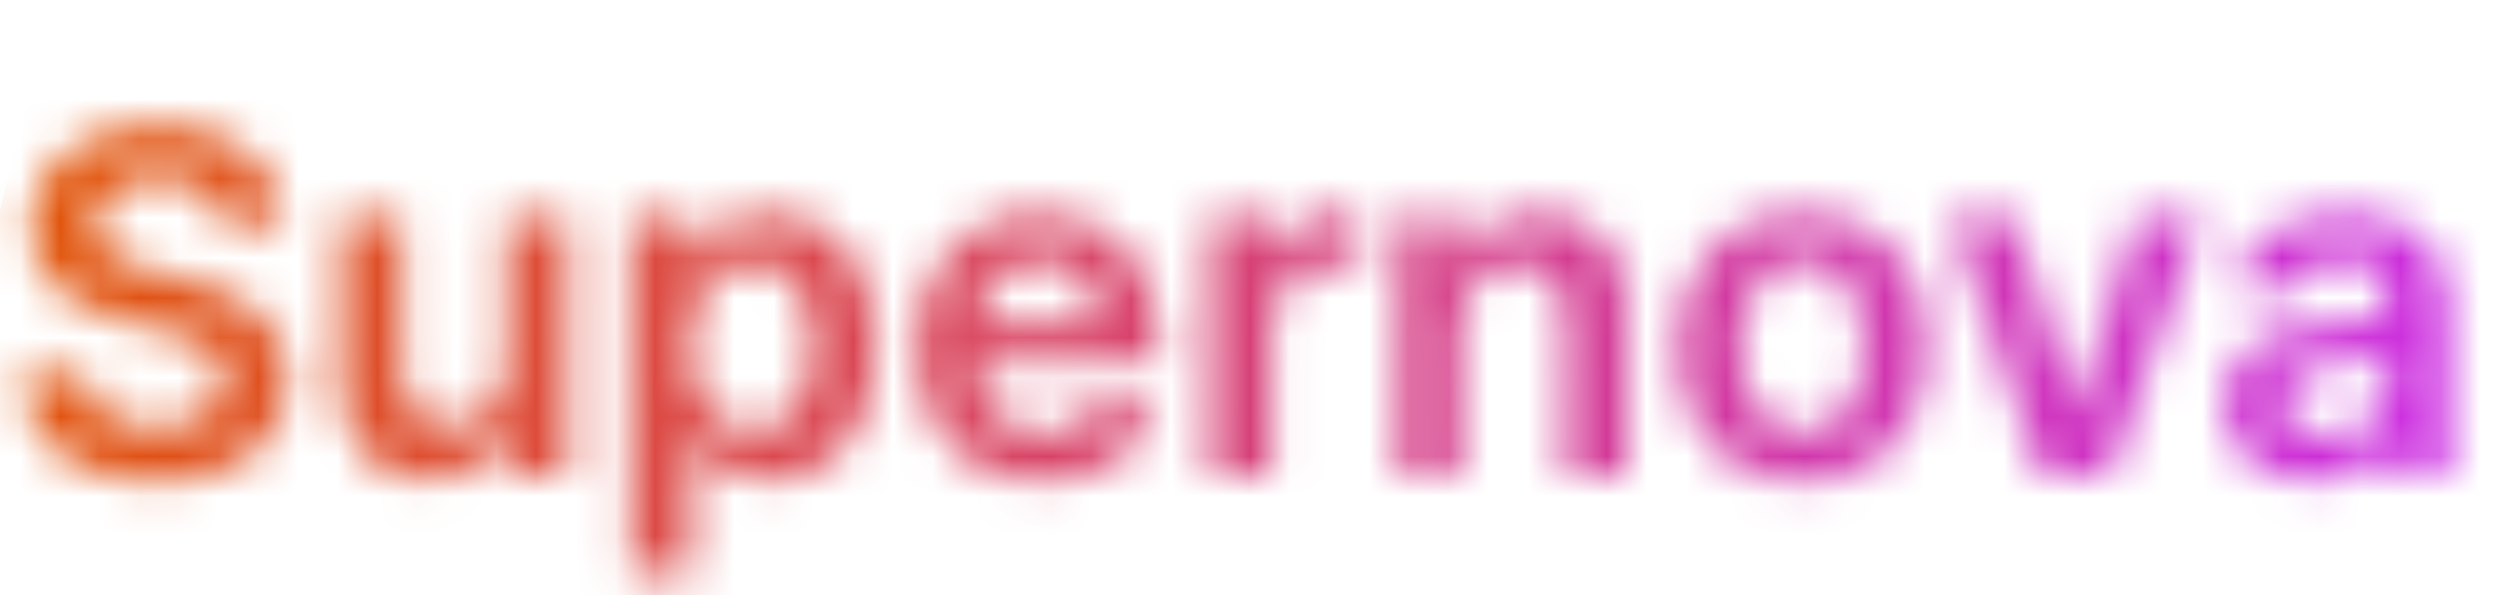 <svg width="63" height="15" viewBox="0 0 63 15" fill="none" xmlns="http://www.w3.org/2000/svg">
<mask id="mask0_57_11" style="mask-type:alpha" maskUnits="userSpaceOnUse" x="0" y="3" width="62" height="12">
<path d="M5.604 5.672C5.564 5.3 5.396 5.01 5.101 4.803C4.808 4.595 4.428 4.491 3.959 4.491C3.629 4.491 3.347 4.541 3.111 4.641C2.875 4.74 2.695 4.875 2.57 5.045C2.445 5.216 2.381 5.411 2.378 5.629C2.378 5.811 2.419 5.969 2.501 6.102C2.587 6.236 2.702 6.349 2.847 6.443C2.991 6.534 3.152 6.611 3.328 6.673C3.504 6.736 3.682 6.788 3.861 6.831L4.679 7.036C5.009 7.112 5.325 7.216 5.629 7.347C5.936 7.477 6.21 7.642 6.452 7.841C6.696 8.04 6.889 8.28 7.031 8.561C7.173 8.842 7.244 9.172 7.244 9.55C7.244 10.061 7.114 10.511 6.852 10.901C6.591 11.287 6.213 11.589 5.719 11.808C5.227 12.024 4.632 12.132 3.933 12.132C3.254 12.132 2.665 12.027 2.165 11.817C1.668 11.607 1.278 11.3 0.997 10.896C0.719 10.493 0.568 10.001 0.545 9.422H2.101C2.124 9.726 2.217 9.979 2.382 10.18C2.547 10.382 2.761 10.533 3.026 10.632C3.293 10.732 3.591 10.781 3.92 10.781C4.264 10.781 4.565 10.73 4.824 10.628C5.085 10.523 5.29 10.378 5.438 10.193C5.585 10.006 5.661 9.787 5.663 9.537C5.661 9.31 5.594 9.122 5.463 8.974C5.332 8.824 5.149 8.699 4.913 8.599C4.68 8.497 4.408 8.406 4.095 8.327L3.102 8.071C2.384 7.886 1.815 7.607 1.398 7.232C0.983 6.854 0.776 6.352 0.776 5.727C0.776 5.213 0.915 4.763 1.193 4.376C1.474 3.99 1.857 3.69 2.339 3.477C2.822 3.261 3.369 3.153 3.98 3.153C4.599 3.153 5.142 3.261 5.608 3.477C6.077 3.69 6.445 3.987 6.712 4.368C6.979 4.746 7.116 5.18 7.125 5.672H5.604ZM12.758 9.247V5.455H14.3V12H12.804V10.837H12.736C12.588 11.203 12.345 11.503 12.008 11.736C11.672 11.969 11.259 12.085 10.767 12.085C10.338 12.085 9.959 11.99 9.63 11.8C9.303 11.607 9.047 11.327 8.863 10.96C8.678 10.591 8.586 10.145 8.586 9.622V5.455H10.128V9.384C10.128 9.798 10.242 10.128 10.469 10.372C10.696 10.617 10.995 10.739 11.364 10.739C11.591 10.739 11.811 10.683 12.024 10.572C12.238 10.462 12.412 10.297 12.549 10.078C12.688 9.857 12.758 9.58 12.758 9.247ZM15.886 14.454V5.455H17.403V6.537H17.493C17.572 6.378 17.685 6.209 17.829 6.03C17.974 5.848 18.171 5.693 18.418 5.565C18.665 5.435 18.98 5.369 19.364 5.369C19.869 5.369 20.325 5.499 20.732 5.757C21.141 6.013 21.465 6.392 21.703 6.895C21.945 7.395 22.065 8.009 22.065 8.736C22.065 9.455 21.947 10.065 21.712 10.568C21.476 11.071 21.155 11.454 20.749 11.719C20.342 11.983 19.882 12.115 19.368 12.115C18.993 12.115 18.682 12.053 18.435 11.928C18.188 11.803 17.989 11.652 17.838 11.476C17.69 11.297 17.575 11.128 17.493 10.969H17.429V14.454H15.886ZM17.399 8.727C17.399 9.151 17.459 9.521 17.578 9.839C17.7 10.158 17.875 10.406 18.102 10.585C18.332 10.761 18.611 10.849 18.938 10.849C19.278 10.849 19.564 10.758 19.794 10.577C20.024 10.392 20.197 10.141 20.314 9.822C20.433 9.501 20.493 9.136 20.493 8.727C20.493 8.321 20.435 7.96 20.318 7.645C20.202 7.33 20.028 7.082 19.798 6.903C19.568 6.724 19.281 6.635 18.938 6.635C18.608 6.635 18.328 6.722 18.098 6.895C17.868 7.068 17.693 7.311 17.574 7.624C17.457 7.936 17.399 8.304 17.399 8.727ZM26.284 12.128C25.628 12.128 25.061 11.992 24.584 11.719C24.109 11.443 23.744 11.054 23.489 10.551C23.233 10.046 23.105 9.45 23.105 8.766C23.105 8.092 23.233 7.501 23.489 6.993C23.747 6.482 24.108 6.084 24.571 5.8C25.034 5.513 25.578 5.369 26.203 5.369C26.607 5.369 26.987 5.435 27.345 5.565C27.706 5.693 28.024 5.892 28.3 6.162C28.578 6.432 28.797 6.776 28.956 7.193C29.115 7.608 29.195 8.102 29.195 8.676V9.149H23.829V8.109H27.716C27.713 7.814 27.649 7.551 27.524 7.321C27.399 7.088 27.224 6.905 27 6.771C26.778 6.638 26.52 6.571 26.224 6.571C25.909 6.571 25.632 6.648 25.393 6.801C25.155 6.952 24.969 7.151 24.835 7.398C24.704 7.642 24.638 7.911 24.635 8.203V9.111C24.635 9.491 24.704 9.818 24.844 10.091C24.983 10.361 25.178 10.568 25.428 10.713C25.678 10.855 25.97 10.926 26.305 10.926C26.53 10.926 26.733 10.895 26.915 10.832C27.097 10.767 27.254 10.672 27.388 10.547C27.521 10.422 27.622 10.267 27.69 10.082L29.131 10.244C29.04 10.625 28.866 10.957 28.611 11.242C28.358 11.523 28.034 11.742 27.639 11.898C27.244 12.051 26.793 12.128 26.284 12.128ZM30.5 12V5.455H31.995V6.545H32.064C32.183 6.168 32.387 5.876 32.677 5.672C32.97 5.464 33.304 5.361 33.679 5.361C33.764 5.361 33.859 5.365 33.964 5.374C34.072 5.379 34.162 5.389 34.233 5.403V6.822C34.167 6.8 34.064 6.78 33.922 6.763C33.782 6.743 33.647 6.733 33.517 6.733C33.235 6.733 32.983 6.794 32.758 6.916C32.537 7.036 32.362 7.202 32.234 7.415C32.106 7.628 32.042 7.874 32.042 8.152V12H30.5ZM36.8 8.165V12H35.258V5.455H36.732V6.567H36.809C36.959 6.2 37.199 5.909 37.529 5.693C37.861 5.477 38.272 5.369 38.76 5.369C39.212 5.369 39.605 5.466 39.941 5.659C40.279 5.852 40.54 6.132 40.725 6.499C40.912 6.865 41.005 7.31 41.002 7.832V12H39.459V8.071C39.459 7.634 39.346 7.291 39.118 7.044C38.894 6.797 38.583 6.673 38.185 6.673C37.915 6.673 37.675 6.733 37.465 6.852C37.258 6.969 37.094 7.138 36.975 7.359C36.858 7.581 36.8 7.849 36.8 8.165ZM45.425 12.128C44.786 12.128 44.232 11.987 43.763 11.706C43.294 11.425 42.931 11.031 42.672 10.526C42.416 10.02 42.289 9.429 42.289 8.753C42.289 8.077 42.416 7.484 42.672 6.976C42.931 6.467 43.294 6.072 43.763 5.791C44.232 5.51 44.786 5.369 45.425 5.369C46.064 5.369 46.618 5.51 47.087 5.791C47.556 6.072 47.918 6.467 48.174 6.976C48.432 7.484 48.561 8.077 48.561 8.753C48.561 9.429 48.432 10.02 48.174 10.526C47.918 11.031 47.556 11.425 47.087 11.706C46.618 11.987 46.064 12.128 45.425 12.128ZM45.434 10.892C45.78 10.892 46.07 10.797 46.303 10.607C46.536 10.413 46.709 10.155 46.823 9.831C46.939 9.507 46.998 9.146 46.998 8.749C46.998 8.348 46.939 7.986 46.823 7.662C46.709 7.335 46.536 7.075 46.303 6.882C46.07 6.689 45.78 6.592 45.434 6.592C45.078 6.592 44.783 6.689 44.547 6.882C44.314 7.075 44.14 7.335 44.023 7.662C43.909 7.986 43.853 8.348 43.853 8.749C43.853 9.146 43.909 9.507 44.023 9.831C44.14 10.155 44.314 10.413 44.547 10.607C44.783 10.797 45.078 10.892 45.434 10.892ZM55.495 5.455L53.164 12H51.459L49.128 5.455H50.773L52.277 10.317H52.346L53.854 5.455H55.495ZM58.258 12.132C57.843 12.132 57.47 12.058 57.137 11.911C56.808 11.76 56.547 11.538 56.353 11.246C56.163 10.953 56.068 10.592 56.068 10.163C56.068 9.794 56.136 9.489 56.272 9.247C56.409 9.006 56.595 8.812 56.831 8.668C57.066 8.523 57.332 8.413 57.627 8.339C57.926 8.263 58.234 8.207 58.552 8.173C58.936 8.134 59.247 8.098 59.485 8.067C59.724 8.033 59.897 7.982 60.005 7.913C60.116 7.842 60.172 7.733 60.172 7.585V7.56C60.172 7.239 60.076 6.99 59.886 6.814C59.696 6.638 59.422 6.55 59.064 6.55C58.686 6.55 58.386 6.632 58.164 6.797C57.946 6.962 57.798 7.156 57.721 7.381L56.281 7.176C56.395 6.778 56.582 6.446 56.843 6.179C57.105 5.909 57.424 5.707 57.802 5.574C58.18 5.438 58.598 5.369 59.055 5.369C59.37 5.369 59.684 5.406 59.997 5.48C60.309 5.554 60.595 5.676 60.853 5.847C61.112 6.014 61.319 6.243 61.475 6.533C61.635 6.822 61.714 7.185 61.714 7.619V12H60.231V11.101H60.18C60.086 11.283 59.954 11.453 59.784 11.612C59.616 11.768 59.404 11.895 59.149 11.992C58.896 12.085 58.599 12.132 58.258 12.132ZM58.659 10.999C58.968 10.999 59.237 10.938 59.464 10.815C59.691 10.69 59.866 10.526 59.988 10.321C60.113 10.117 60.176 9.893 60.176 9.652V8.881C60.127 8.92 60.045 8.957 59.929 8.991C59.815 9.026 59.687 9.055 59.545 9.081C59.403 9.107 59.262 9.129 59.123 9.149C58.984 9.169 58.863 9.186 58.761 9.2C58.531 9.232 58.325 9.283 58.143 9.354C57.961 9.425 57.818 9.524 57.713 9.652C57.608 9.777 57.555 9.939 57.555 10.138C57.555 10.422 57.659 10.636 57.866 10.781C58.074 10.926 58.338 10.999 58.659 10.999Z" fill="white"/>
</mask>
<g mask="url(#mask0_57_11)">
<rect x="-2" y="-1" width="67" height="20" fill="url(#paint0_linear_57_11)"/>
</g>
<defs>
<linearGradient id="paint0_linear_57_11" x1="1" y1="1" x2="65" y2="16" gradientUnits="userSpaceOnUse">
<stop stop-color="#D9D9D9"/>
<stop offset="0" stop-color="#E25505"/>
<stop offset="1" stop-color="#CA29F2"/>
</linearGradient>
</defs>
</svg>

